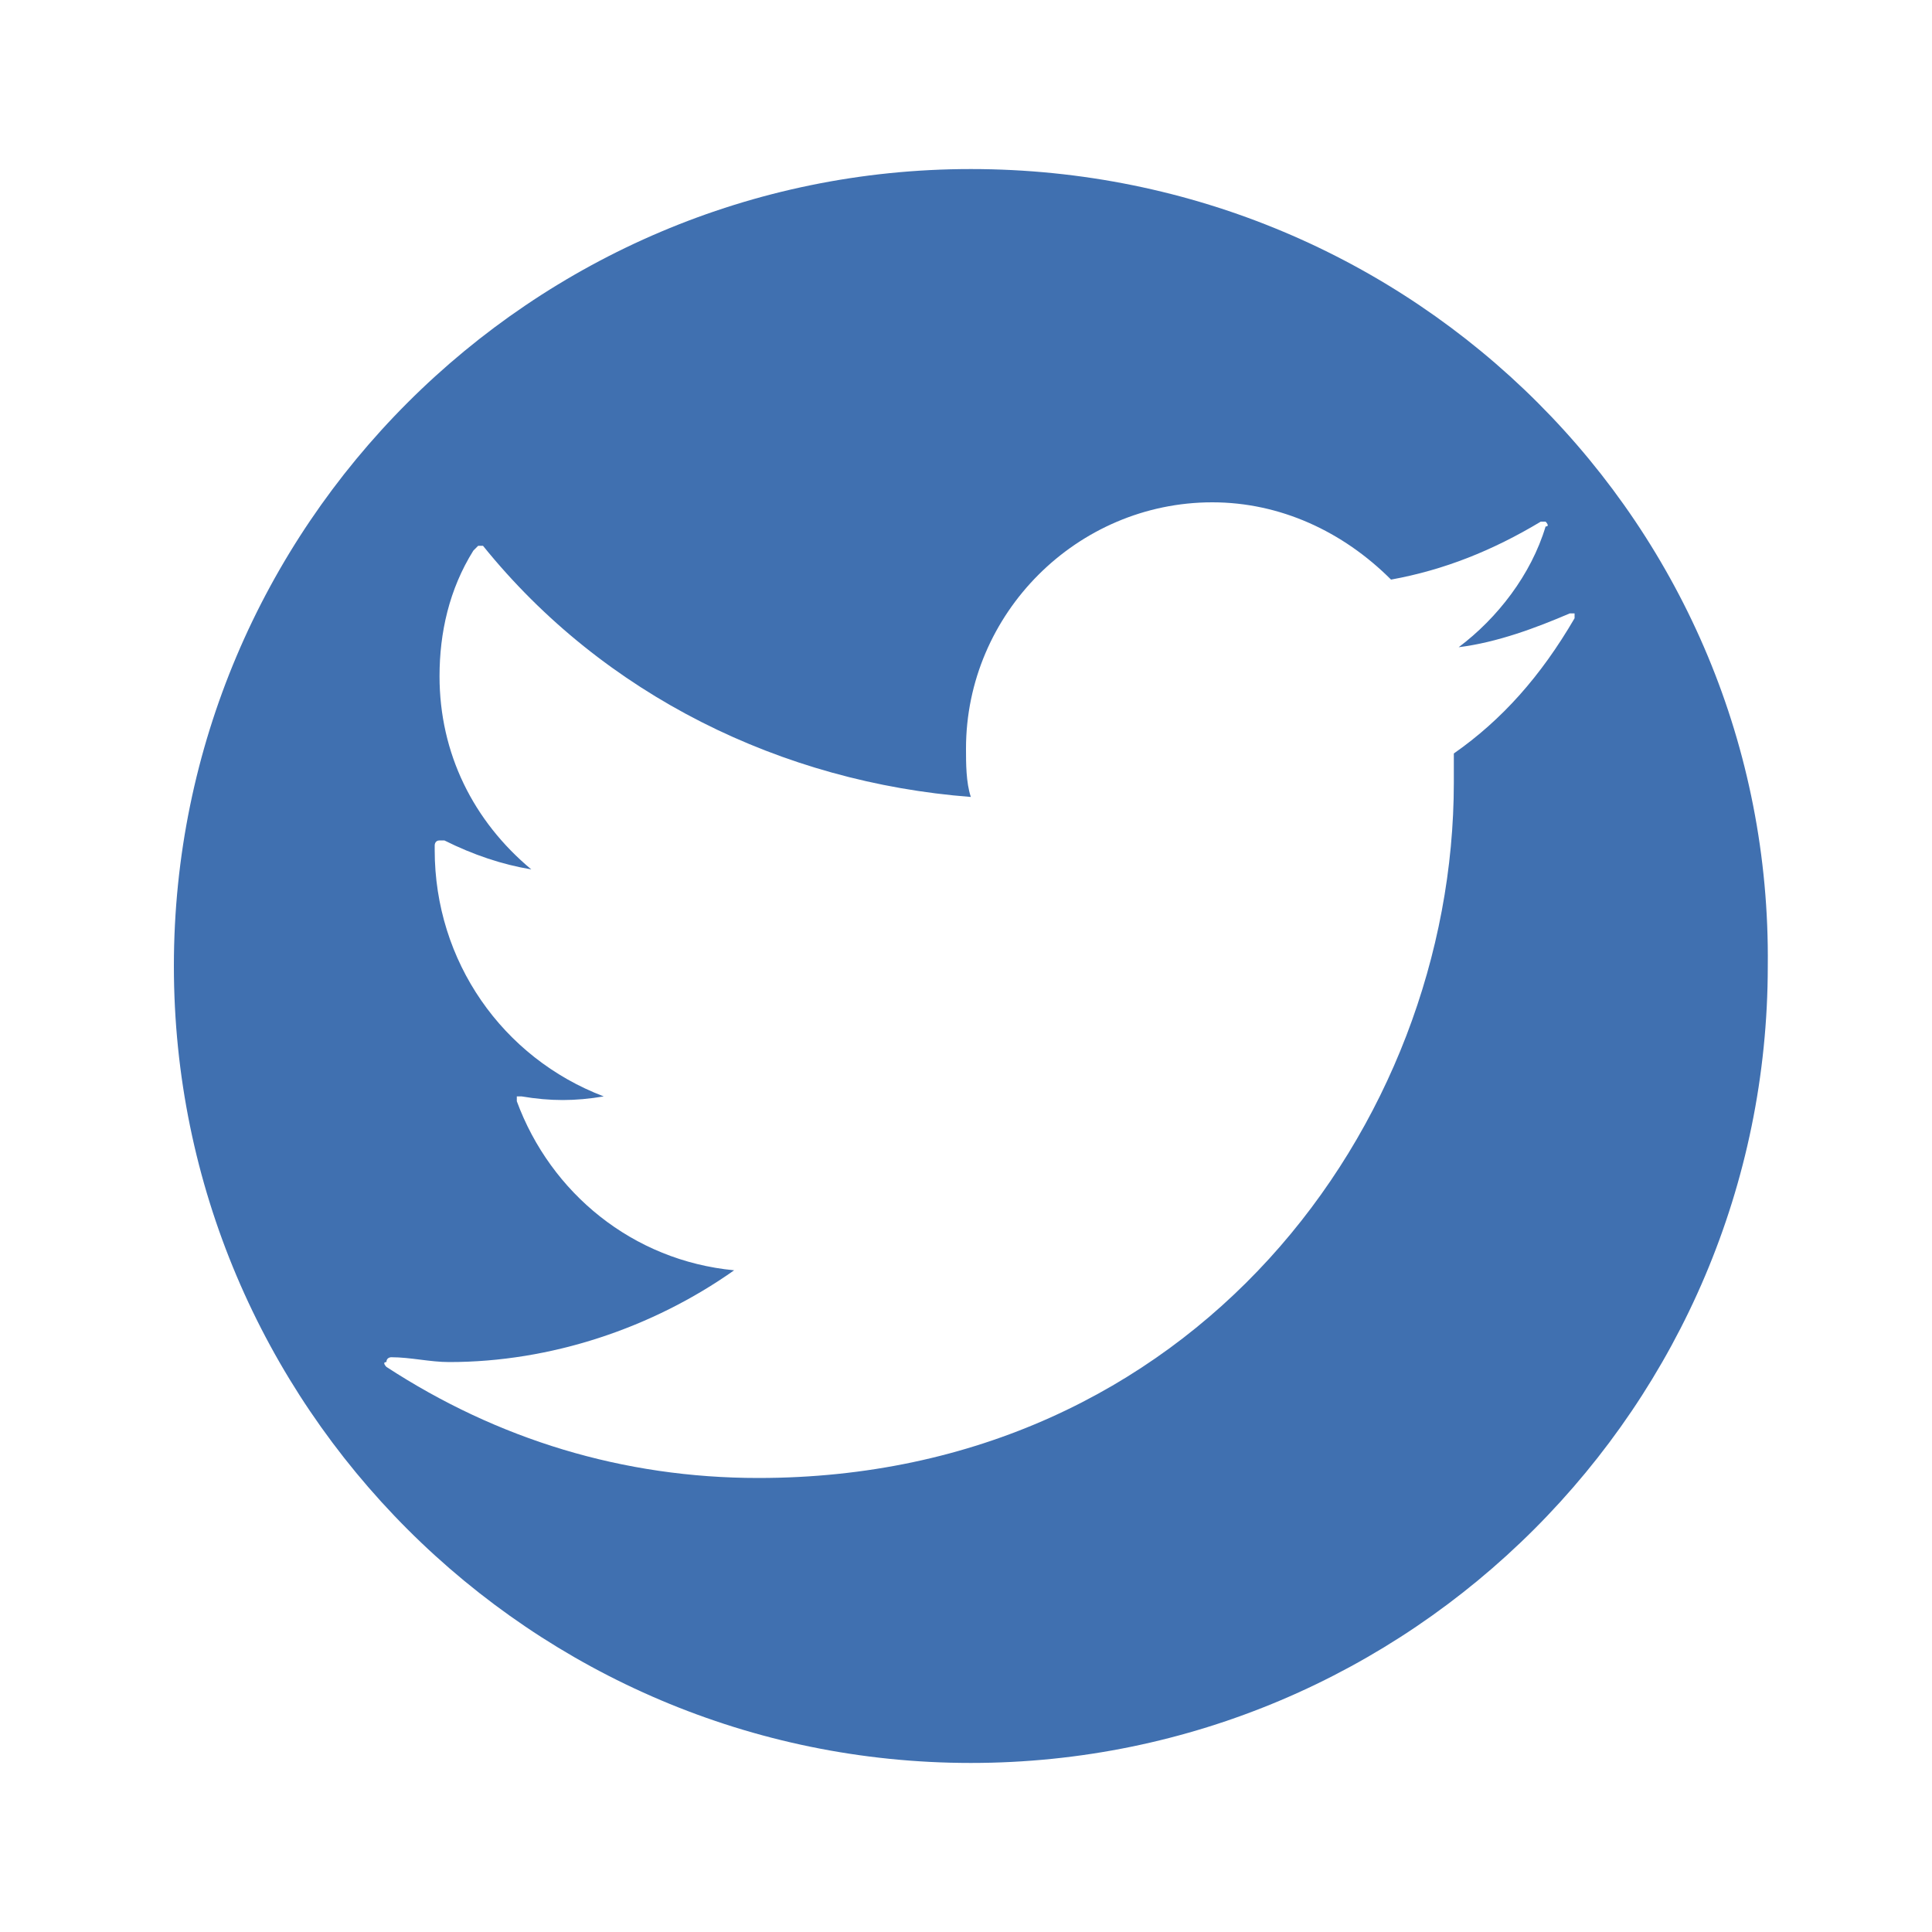 <?xml version="1.0" encoding="utf-8"?>
<!-- Generator: Adobe Illustrator 22.0.1, SVG Export Plug-In . SVG Version: 6.00 Build 0)  -->
<svg version="1.1" id="Layer_1" xmlns="http://www.w3.org/2000/svg" xmlns:xlink="http://www.w3.org/1999/xlink" x="0px" y="0px"
	 viewBox="0 0 40 40" style="enable-background:new 0 0 40 40;" xml:space="preserve">
<style type="text/css">
	.st0{fill:#4070B0;}
</style>
<path class="st0" d="M20.1,3.5C11,3.5,3.6,10.9,3.6,20S11,36.5,20.1,36.5S36.6,29.1,36.6,20C36.7,10.9,29.3,3.5,20.1,3.5L20.1,3.5z
	 M30.1,15.6c0,0.2,0,0.4,0,0.6c0,7.1-5.4,14.4-14.4,14.4c-2.8,0-5.4-0.8-7.7-2.3c0,0-0.1-0.1,0-0.1c0-0.1,0.1-0.1,0.1-0.1
	c0.4,0,0.8,0.1,1.2,0.1c2.1,0,4.2-0.7,5.9-1.9c-2.1-0.2-3.8-1.6-4.5-3.5v-0.1h0.1c0.6,0.1,1.1,0.1,1.7,0C10.4,21.9,9,19.9,9,17.6
	v-0.1c0,0,0-0.1,0.1-0.1h0.1c0.6,0.3,1.2,0.5,1.8,0.6c-1.2-1-1.9-2.4-1.9-4c0-0.9,0.2-1.8,0.7-2.6l0.1-0.1H10
	c2.5,3.1,6.2,4.9,10.1,5.2c-0.1-0.3-0.1-0.7-0.1-1c0-2.8,2.3-5.1,5.1-5.1c1.4,0,2.7,0.6,3.7,1.6c1.1-0.2,2.1-0.6,3.1-1.2H32
	c0,0,0.1,0.1,0,0.1c-0.3,1-1,1.9-1.8,2.5c0.8-0.1,1.6-0.4,2.3-0.7h0.1v0.1C31.9,14,31.1,14.9,30.1,15.6L30.1,15.6z"/>
</svg>
